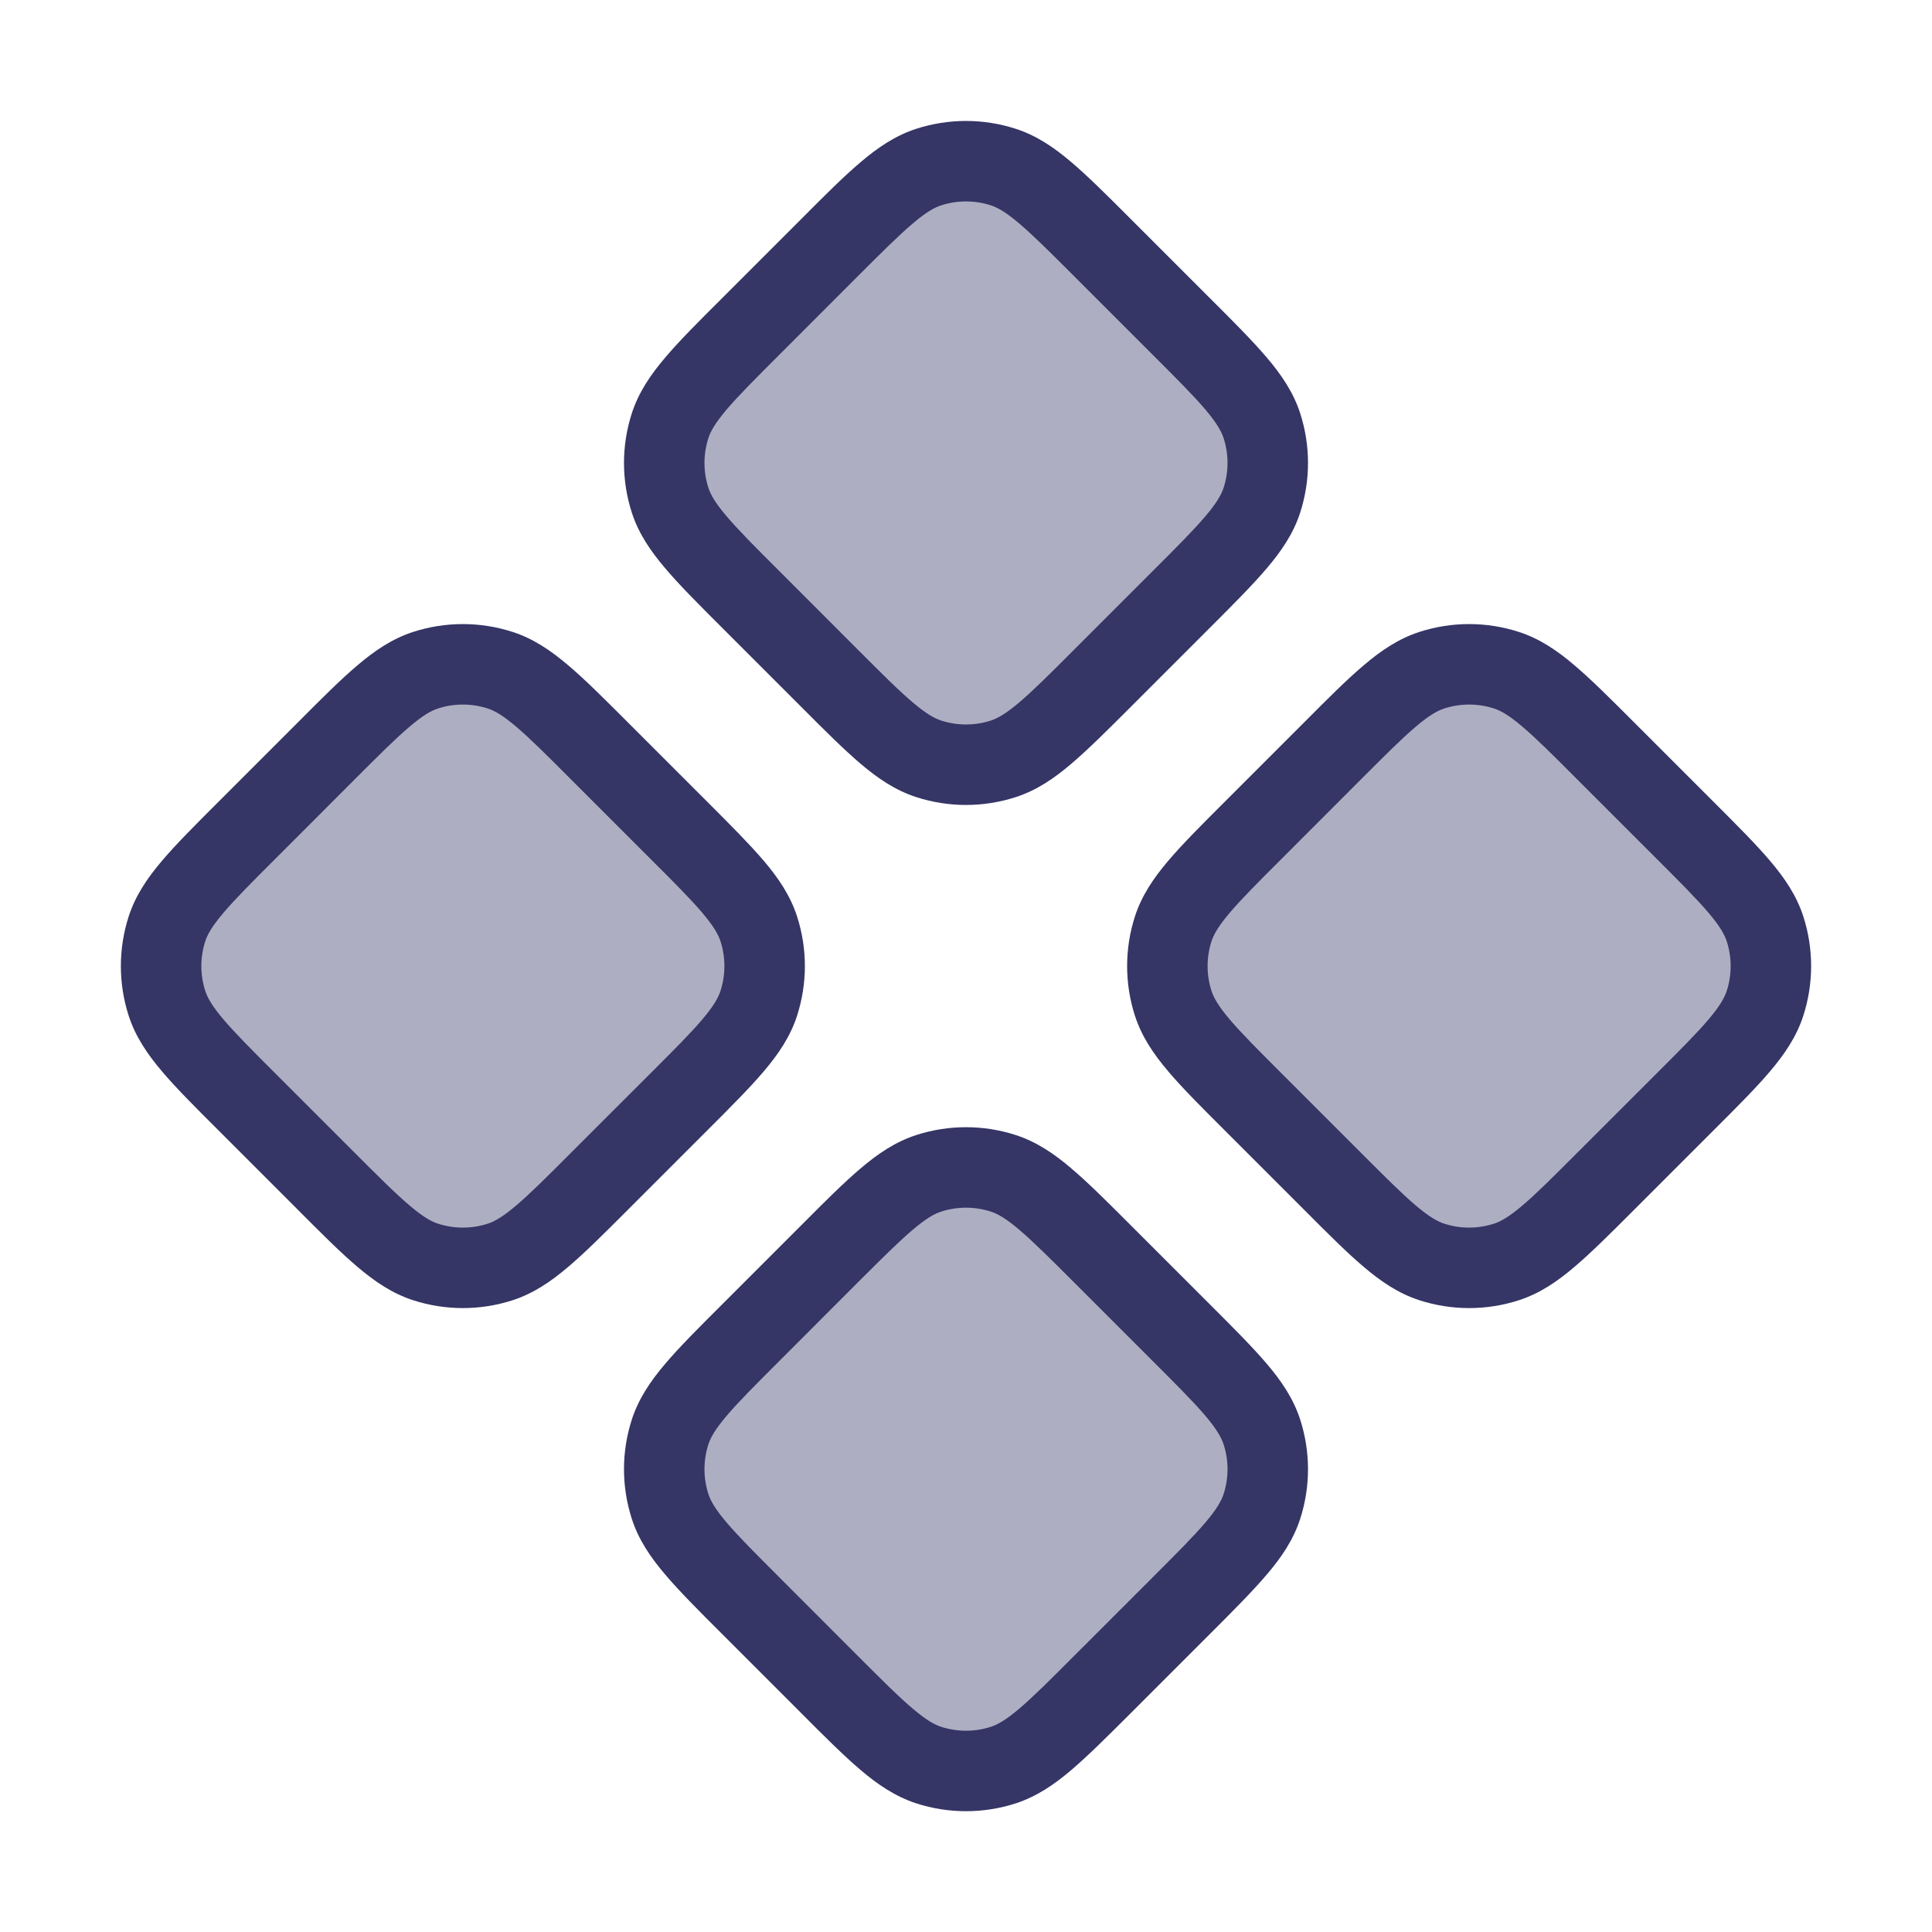 <svg width="24" height="24" viewBox="0 0 24 24" fill="none" xmlns="http://www.w3.org/2000/svg">
<g opacity="0.4">
<path d="M9.327 7.448L10.303 8.424C10.897 9.018 11.194 9.315 11.536 9.426C11.838 9.524 12.162 9.524 12.463 9.426C12.806 9.315 13.103 9.018 13.697 8.424L14.673 7.448C15.267 6.854 15.564 6.557 15.675 6.214C15.773 5.913 15.773 5.589 15.675 5.287C15.564 4.945 15.267 4.648 14.673 4.054L13.697 3.078C13.103 2.484 12.806 2.187 12.463 2.076C12.162 1.978 11.838 1.978 11.536 2.076C11.194 2.187 10.897 2.484 10.303 3.078L9.327 4.054C8.733 4.648 8.436 4.945 8.325 5.287C8.227 5.589 8.227 5.913 8.325 6.214C8.436 6.557 8.733 6.854 9.327 7.448Z" fill="#353566"/>
<path d="M6.213 15.676C6.556 15.565 6.853 15.268 7.447 14.674L8.423 13.698C9.017 13.104 9.314 12.807 9.425 12.465C9.523 12.163 9.523 11.839 9.425 11.537C9.314 11.195 9.017 10.898 8.423 10.304L7.447 9.328C6.853 8.734 6.556 8.437 6.213 8.326C5.912 8.228 5.588 8.228 5.286 8.326C4.944 8.437 4.647 8.734 4.053 9.328L3.077 10.304C2.483 10.898 2.186 11.195 2.075 11.537C1.977 11.839 1.977 12.163 2.075 12.465C2.186 12.807 2.483 13.104 3.077 13.698L4.053 14.674C4.647 15.268 4.944 15.565 5.286 15.676C5.588 15.774 5.912 15.774 6.213 15.676Z" fill="#353566"/>
<path d="M9.327 19.948C8.733 19.354 8.436 19.057 8.325 18.714C8.227 18.413 8.227 18.089 8.325 17.787C8.436 17.445 8.733 17.148 9.327 16.554L10.303 15.578C10.897 14.984 11.194 14.687 11.536 14.576C11.838 14.478 12.162 14.478 12.463 14.576C12.806 14.687 13.103 14.984 13.697 15.578L14.673 16.554C15.267 17.148 15.564 17.445 15.675 17.787C15.773 18.089 15.773 18.413 15.675 18.714C15.564 19.057 15.267 19.354 14.673 19.948L13.697 20.924C13.103 21.518 12.806 21.815 12.463 21.926C12.162 22.024 11.838 22.024 11.536 21.926C11.194 21.815 10.897 21.518 10.303 20.924L9.327 19.948Z" fill="#353566"/>
<path d="M18.713 15.676C19.056 15.565 19.353 15.268 19.947 14.674L20.923 13.698C21.517 13.104 21.814 12.807 21.925 12.465C22.023 12.163 22.023 11.839 21.925 11.537C21.814 11.195 21.517 10.898 20.923 10.304L19.947 9.328C19.353 8.734 19.056 8.437 18.713 8.326C18.412 8.228 18.088 8.228 17.786 8.326C17.444 8.437 17.147 8.734 16.553 9.328L15.577 10.304C14.983 10.898 14.686 11.195 14.575 11.537C14.477 11.839 14.477 12.163 14.575 12.465C14.686 12.807 14.983 13.104 15.577 13.698L16.553 14.674C17.147 15.268 17.444 15.565 17.786 15.676C18.088 15.774 18.412 15.774 18.713 15.676Z" fill="#353566"/>
</g>
<path fill-rule="evenodd" clip-rule="evenodd" d="M12.618 1.6C12.216 1.47 11.784 1.47 11.382 1.6C11.123 1.684 10.905 1.832 10.69 2.015C10.483 2.19 10.248 2.425 9.964 2.71L8.959 3.715C8.674 3.999 8.439 4.234 8.264 4.441C8.081 4.656 7.933 4.874 7.849 5.133C7.719 5.535 7.719 5.967 7.849 6.369C7.933 6.628 8.081 6.845 8.264 7.06C8.439 7.267 8.674 7.502 8.959 7.787L9.964 8.792C10.248 9.077 10.483 9.311 10.69 9.487C10.905 9.67 11.123 9.818 11.382 9.902C11.784 10.032 12.216 10.032 12.618 9.902C12.877 9.818 13.095 9.67 13.309 9.487C13.516 9.311 13.751 9.077 14.036 8.792L15.041 7.787C15.326 7.502 15.56 7.267 15.736 7.06C15.919 6.845 16.067 6.628 16.151 6.369C16.281 5.967 16.281 5.535 16.151 5.133C16.067 4.874 15.919 4.656 15.736 4.441C15.56 4.234 15.326 3.999 15.041 3.715L14.036 2.71C13.751 2.425 13.516 2.19 13.309 2.015C13.095 1.832 12.877 1.684 12.618 1.6ZM11.691 2.551C11.892 2.486 12.108 2.486 12.309 2.551C12.392 2.578 12.495 2.635 12.662 2.777C12.834 2.923 13.041 3.129 13.343 3.431L14.319 4.407C14.622 4.71 14.828 4.916 14.974 5.088C15.116 5.256 15.172 5.358 15.2 5.442C15.265 5.643 15.265 5.859 15.2 6.06C15.172 6.143 15.116 6.246 14.974 6.413C14.828 6.585 14.622 6.792 14.319 7.094L13.343 8.07C13.041 8.373 12.834 8.579 12.662 8.725C12.495 8.867 12.392 8.923 12.309 8.951C12.108 9.016 11.892 9.016 11.691 8.951C11.607 8.923 11.505 8.867 11.338 8.725C11.165 8.579 10.959 8.373 10.656 8.07L9.681 7.094C9.378 6.792 9.172 6.585 9.026 6.413C8.884 6.246 8.827 6.143 8.8 6.06C8.735 5.859 8.735 5.643 8.8 5.442C8.827 5.358 8.884 5.256 9.026 5.088C9.172 4.916 9.378 4.71 9.681 4.407L10.656 3.431C10.959 3.129 11.165 2.923 11.338 2.777C11.505 2.635 11.607 2.578 11.691 2.551Z" fill="#353566"/>
<path fill-rule="evenodd" clip-rule="evenodd" d="M1.599 11.383C1.469 11.785 1.469 12.217 1.599 12.619C1.683 12.878 1.831 13.096 2.014 13.311C2.189 13.518 2.424 13.752 2.709 14.037L3.714 15.042C3.998 15.327 4.233 15.562 4.44 15.737C4.655 15.92 4.873 16.068 5.132 16.152C5.534 16.282 5.966 16.282 6.368 16.152C6.627 16.068 6.844 15.92 7.059 15.737C7.266 15.562 7.501 15.327 7.786 15.042L8.791 14.037C9.076 13.752 9.31 13.518 9.486 13.311C9.669 13.096 9.817 12.878 9.901 12.619C10.031 12.217 10.031 11.785 9.901 11.383C9.817 11.124 9.669 10.906 9.486 10.691C9.31 10.485 9.076 10.25 8.791 9.965L7.786 8.96C7.501 8.675 7.266 8.44 7.059 8.265C6.844 8.082 6.627 7.934 6.368 7.85C5.966 7.72 5.534 7.72 5.132 7.85C4.873 7.934 4.655 8.082 4.44 8.265C4.233 8.44 3.998 8.675 3.714 8.96L2.709 9.965C2.424 10.25 2.189 10.485 2.014 10.691C1.831 10.906 1.683 11.124 1.599 11.383ZM2.55 12.31C2.485 12.109 2.485 11.893 2.55 11.692C2.577 11.609 2.634 11.506 2.776 11.339C2.922 11.167 3.128 10.96 3.431 10.658L4.406 9.682C4.709 9.379 4.915 9.173 5.088 9.027C5.255 8.885 5.357 8.828 5.441 8.801C5.642 8.736 5.858 8.736 6.059 8.801C6.142 8.828 6.245 8.885 6.412 9.027C6.584 9.173 6.791 9.379 7.093 9.682L8.069 10.658C8.372 10.96 8.578 11.167 8.724 11.339C8.866 11.506 8.923 11.609 8.95 11.692C9.015 11.893 9.015 12.109 8.95 12.31C8.923 12.394 8.866 12.496 8.724 12.664C8.578 12.836 8.372 13.042 8.069 13.345L7.093 14.32C6.791 14.623 6.584 14.829 6.412 14.975C6.245 15.117 6.142 15.174 6.059 15.201C5.858 15.266 5.642 15.266 5.441 15.201C5.357 15.174 5.255 15.117 5.088 14.975C4.915 14.829 4.709 14.623 4.406 14.32L3.431 13.345C3.128 13.042 2.922 12.836 2.776 12.664C2.634 12.496 2.577 12.394 2.55 12.31Z" fill="#353566"/>
<path fill-rule="evenodd" clip-rule="evenodd" d="M11.382 14.1C11.784 13.97 12.216 13.97 12.618 14.1C12.877 14.184 13.095 14.332 13.309 14.515C13.516 14.69 13.751 14.925 14.036 15.21L15.041 16.215C15.326 16.5 15.56 16.734 15.736 16.941C15.919 17.156 16.067 17.374 16.151 17.633C16.281 18.035 16.281 18.467 16.151 18.869C16.067 19.128 15.919 19.346 15.736 19.56C15.56 19.767 15.326 20.002 15.041 20.287L14.036 21.292C13.751 21.576 13.516 21.811 13.309 21.987C13.095 22.17 12.877 22.317 12.618 22.402C12.216 22.532 11.784 22.532 11.382 22.402C11.123 22.317 10.905 22.17 10.69 21.987C10.483 21.811 10.248 21.577 9.964 21.292L8.959 20.287C8.674 20.002 8.439 19.767 8.264 19.56C8.081 19.346 7.933 19.128 7.849 18.869C7.719 18.467 7.719 18.035 7.849 17.633C7.933 17.374 8.081 17.156 8.264 16.941C8.439 16.734 8.674 16.5 8.959 16.215L9.964 15.21C10.248 14.925 10.483 14.69 10.69 14.515C10.905 14.332 11.123 14.184 11.382 14.1ZM12.309 15.051C12.108 14.986 11.892 14.986 11.691 15.051C11.607 15.078 11.505 15.135 11.338 15.277C11.165 15.423 10.959 15.629 10.656 15.931L9.681 16.907C9.378 17.21 9.172 17.416 9.026 17.588C8.884 17.756 8.827 17.858 8.8 17.942C8.735 18.143 8.735 18.359 8.8 18.56C8.827 18.643 8.884 18.746 9.026 18.913C9.172 19.085 9.378 19.291 9.681 19.594L10.656 20.57C10.959 20.873 11.165 21.079 11.338 21.225C11.505 21.367 11.607 21.424 11.691 21.451C11.892 21.516 12.108 21.516 12.309 21.451C12.392 21.424 12.495 21.367 12.662 21.225C12.834 21.079 13.041 20.873 13.343 20.57L14.319 19.594C14.622 19.291 14.828 19.085 14.974 18.913C15.116 18.746 15.172 18.643 15.2 18.56C15.265 18.359 15.265 18.143 15.2 17.942C15.172 17.858 15.116 17.756 14.974 17.588C14.828 17.416 14.622 17.21 14.319 16.907L13.343 15.931C13.041 15.629 12.834 15.423 12.662 15.277C12.495 15.135 12.392 15.078 12.309 15.051Z" fill="#353566"/>
<path fill-rule="evenodd" clip-rule="evenodd" d="M14.099 11.383C13.969 11.785 13.969 12.217 14.099 12.619C14.183 12.878 14.331 13.096 14.514 13.311C14.689 13.518 14.924 13.752 15.209 14.037L16.214 15.042C16.498 15.327 16.733 15.562 16.94 15.737C17.155 15.92 17.373 16.068 17.632 16.152C18.034 16.282 18.466 16.282 18.868 16.152C19.127 16.068 19.345 15.92 19.559 15.737C19.766 15.562 20.001 15.327 20.286 15.042L21.291 14.037C21.576 13.752 21.811 13.518 21.986 13.311C22.169 13.096 22.317 12.878 22.401 12.619C22.531 12.217 22.531 11.785 22.401 11.383C22.317 11.124 22.169 10.906 21.986 10.691C21.811 10.485 21.576 10.25 21.291 9.965L20.286 8.96C20.001 8.675 19.766 8.44 19.559 8.265C19.345 8.082 19.127 7.934 18.868 7.85C18.466 7.72 18.034 7.72 17.632 7.85C17.373 7.934 17.155 8.082 16.94 8.265C16.733 8.44 16.498 8.675 16.214 8.96L15.209 9.965C14.924 10.25 14.689 10.485 14.514 10.691C14.331 10.906 14.183 11.124 14.099 11.383ZM15.05 12.31C14.985 12.109 14.985 11.893 15.05 11.692C15.077 11.609 15.134 11.506 15.276 11.339C15.422 11.167 15.628 10.96 15.931 10.658L16.906 9.682C17.209 9.379 17.415 9.173 17.587 9.027C17.755 8.885 17.857 8.828 17.941 8.801C18.142 8.736 18.358 8.736 18.559 8.801C18.642 8.828 18.745 8.885 18.912 9.027C19.084 9.173 19.291 9.379 19.593 9.682L20.569 10.658C20.872 10.96 21.078 11.167 21.224 11.339C21.366 11.506 21.422 11.609 21.45 11.692C21.515 11.893 21.515 12.109 21.45 12.31C21.422 12.394 21.366 12.496 21.224 12.664C21.078 12.836 20.872 13.042 20.569 13.345L19.593 14.32C19.291 14.623 19.084 14.829 18.912 14.975C18.745 15.117 18.642 15.174 18.559 15.201C18.358 15.266 18.142 15.266 17.941 15.201C17.857 15.174 17.755 15.117 17.587 14.975C17.415 14.829 17.209 14.623 16.906 14.32L15.931 13.345C15.628 13.042 15.422 12.836 15.276 12.664C15.134 12.496 15.077 12.394 15.05 12.31Z" fill="#353566"/>
</svg>
